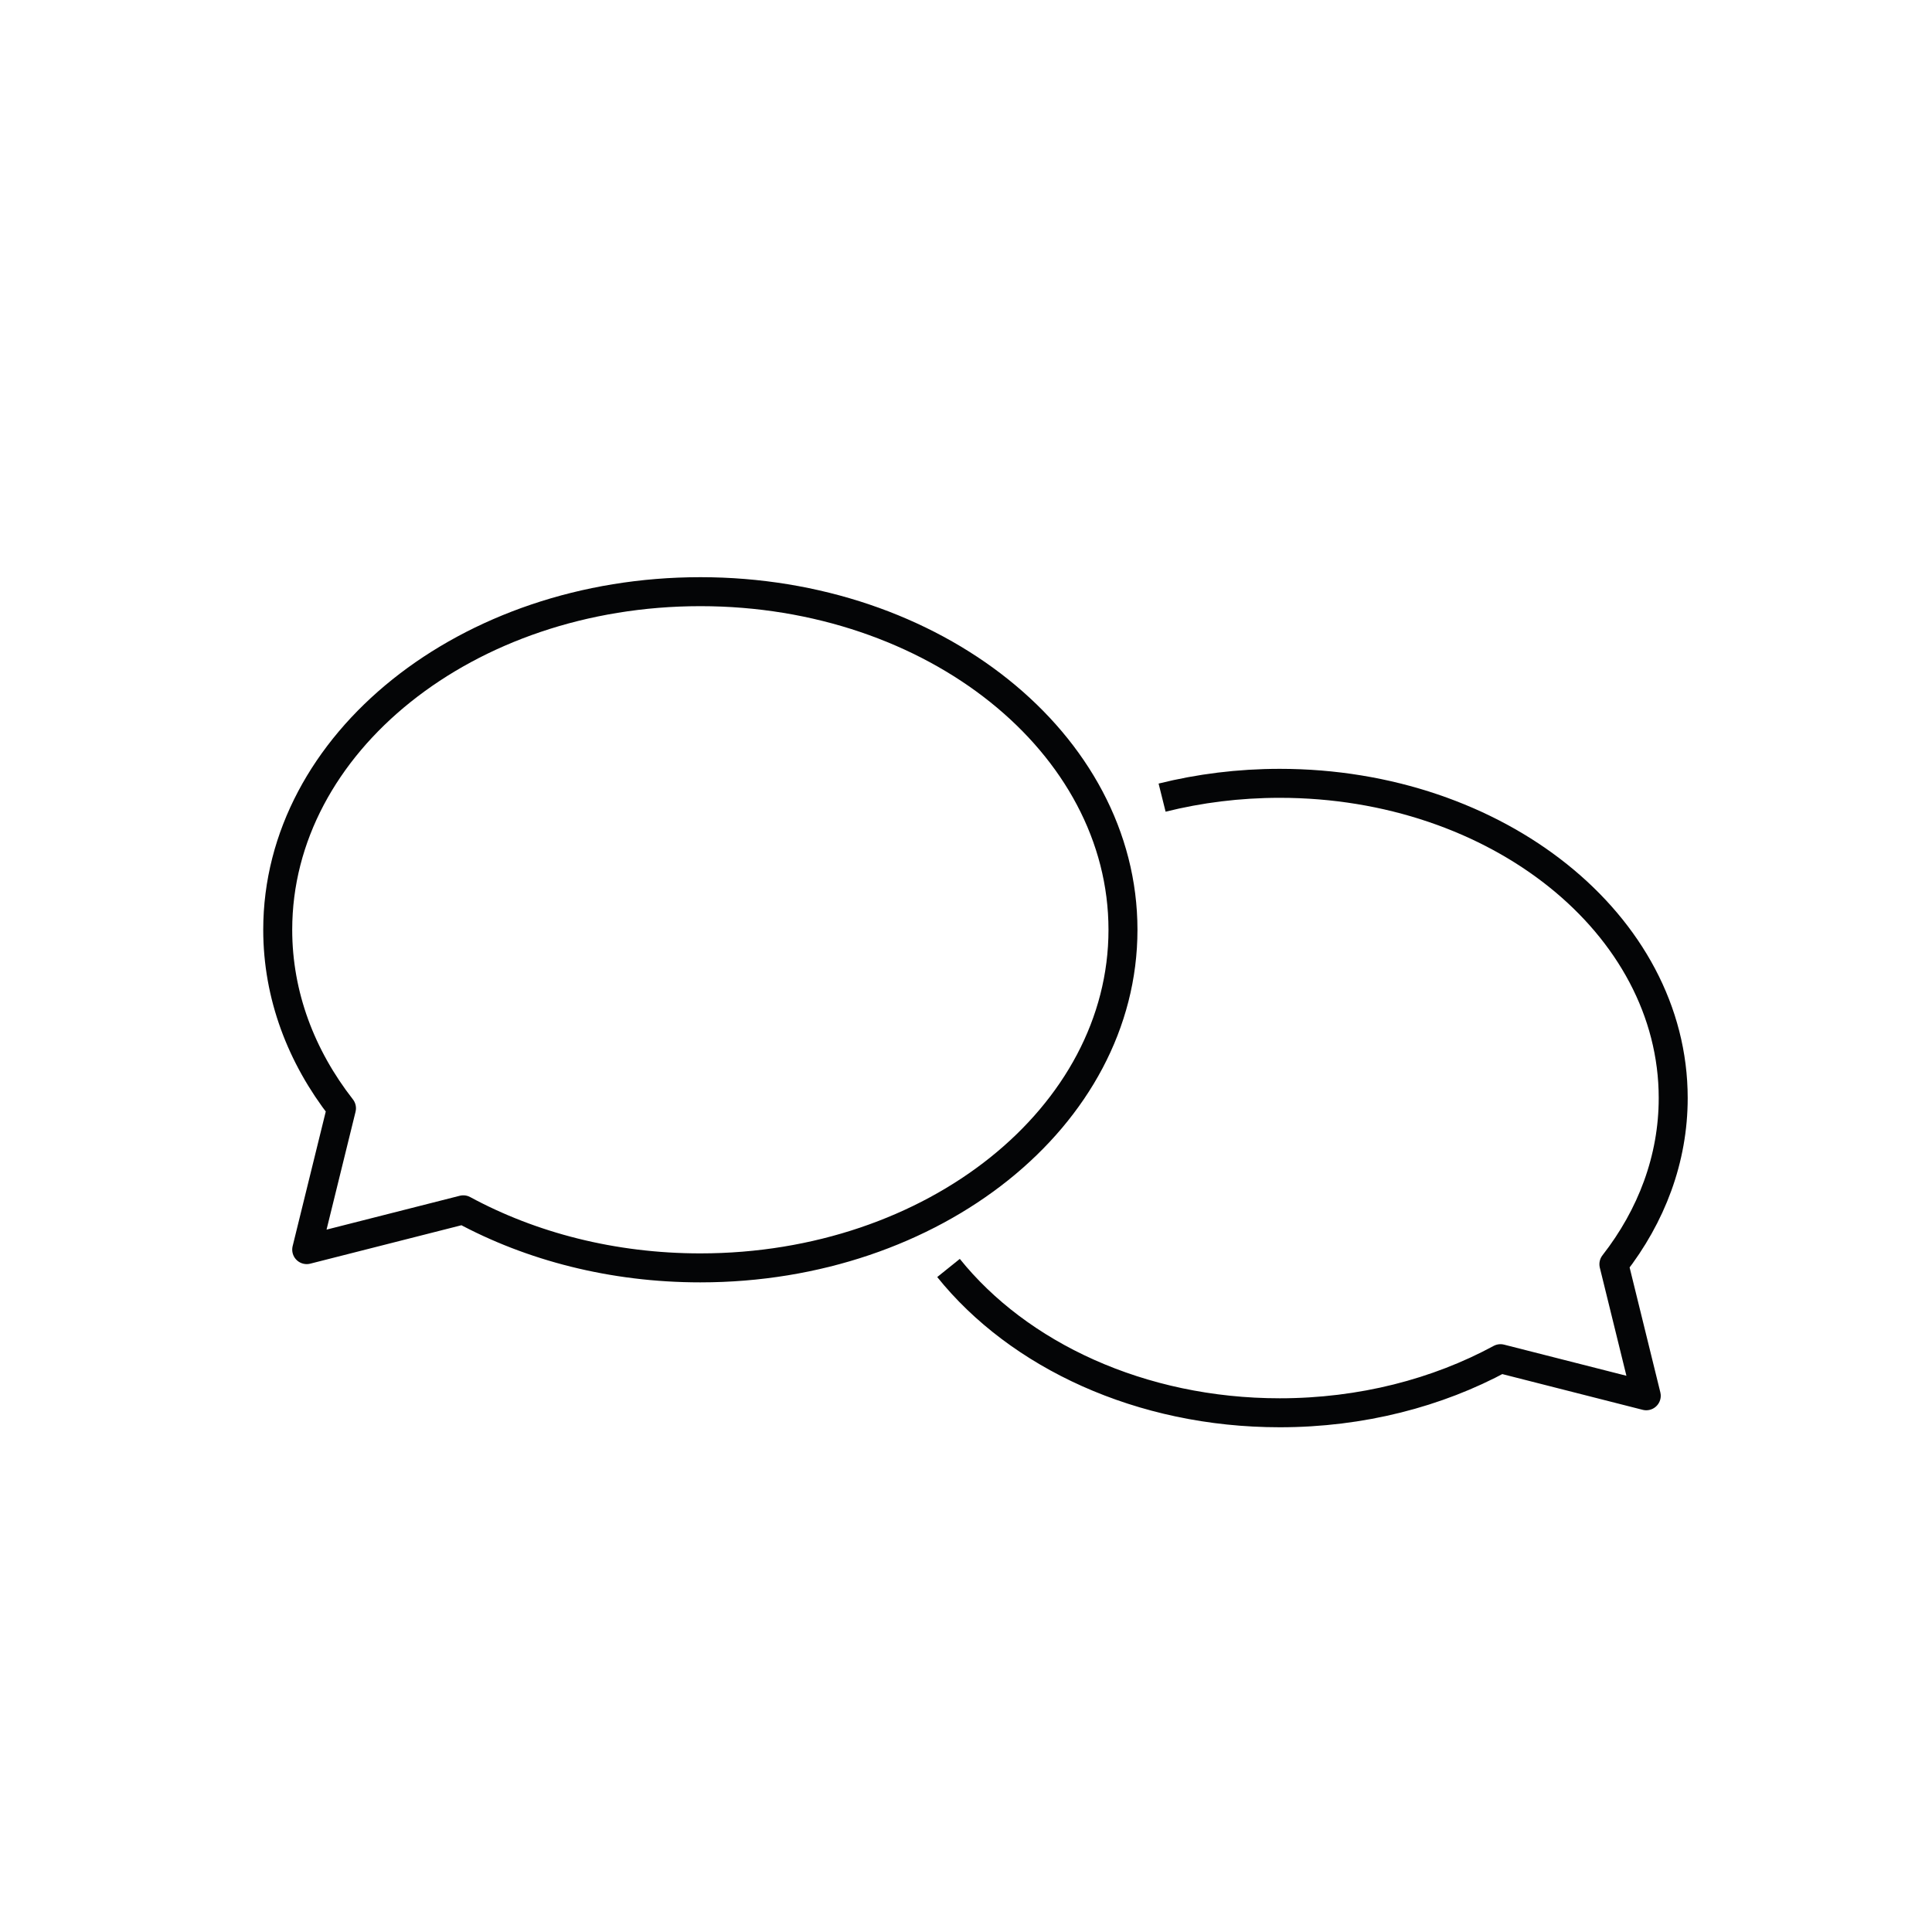 <?xml version="1.0" encoding="UTF-8"?>
<svg id="Icons" xmlns="http://www.w3.org/2000/svg" viewBox="0 0 200 200">
  <defs>
    <style>
      .cls-1 {
        stroke-linecap: round;
      }

      .cls-1, .cls-2 {
        fill: none;
        stroke: #040506;
        stroke-linejoin: round;
        stroke-width: 3px;
      }
    </style>
  </defs>
  <path class="cls-1" d="M31.75,129.36l16.21-4.12h0c7,3.79,15.44,6.01,24.54,6.01,24.16,0,43.75-15.67,43.75-35s-19.59-35-43.75-35-43.75,15.67-43.75,35c0,6.78,2.42,13.12,6.6,18.48l-3.6,14.63Z"/>
  <path class="cls-2" d="M120.3,82.57c3.85-.96,7.94-1.48,12.18-1.48,22.49,0,40.73,14.59,40.73,32.58,0,6.31-2.25,12.21-6.14,17.2l3.35,13.62-15.09-3.84h0c-6.52,3.53-14.38,5.6-22.85,5.6-14.4,0-27.05-5.98-34.29-14.99"/>
</svg>